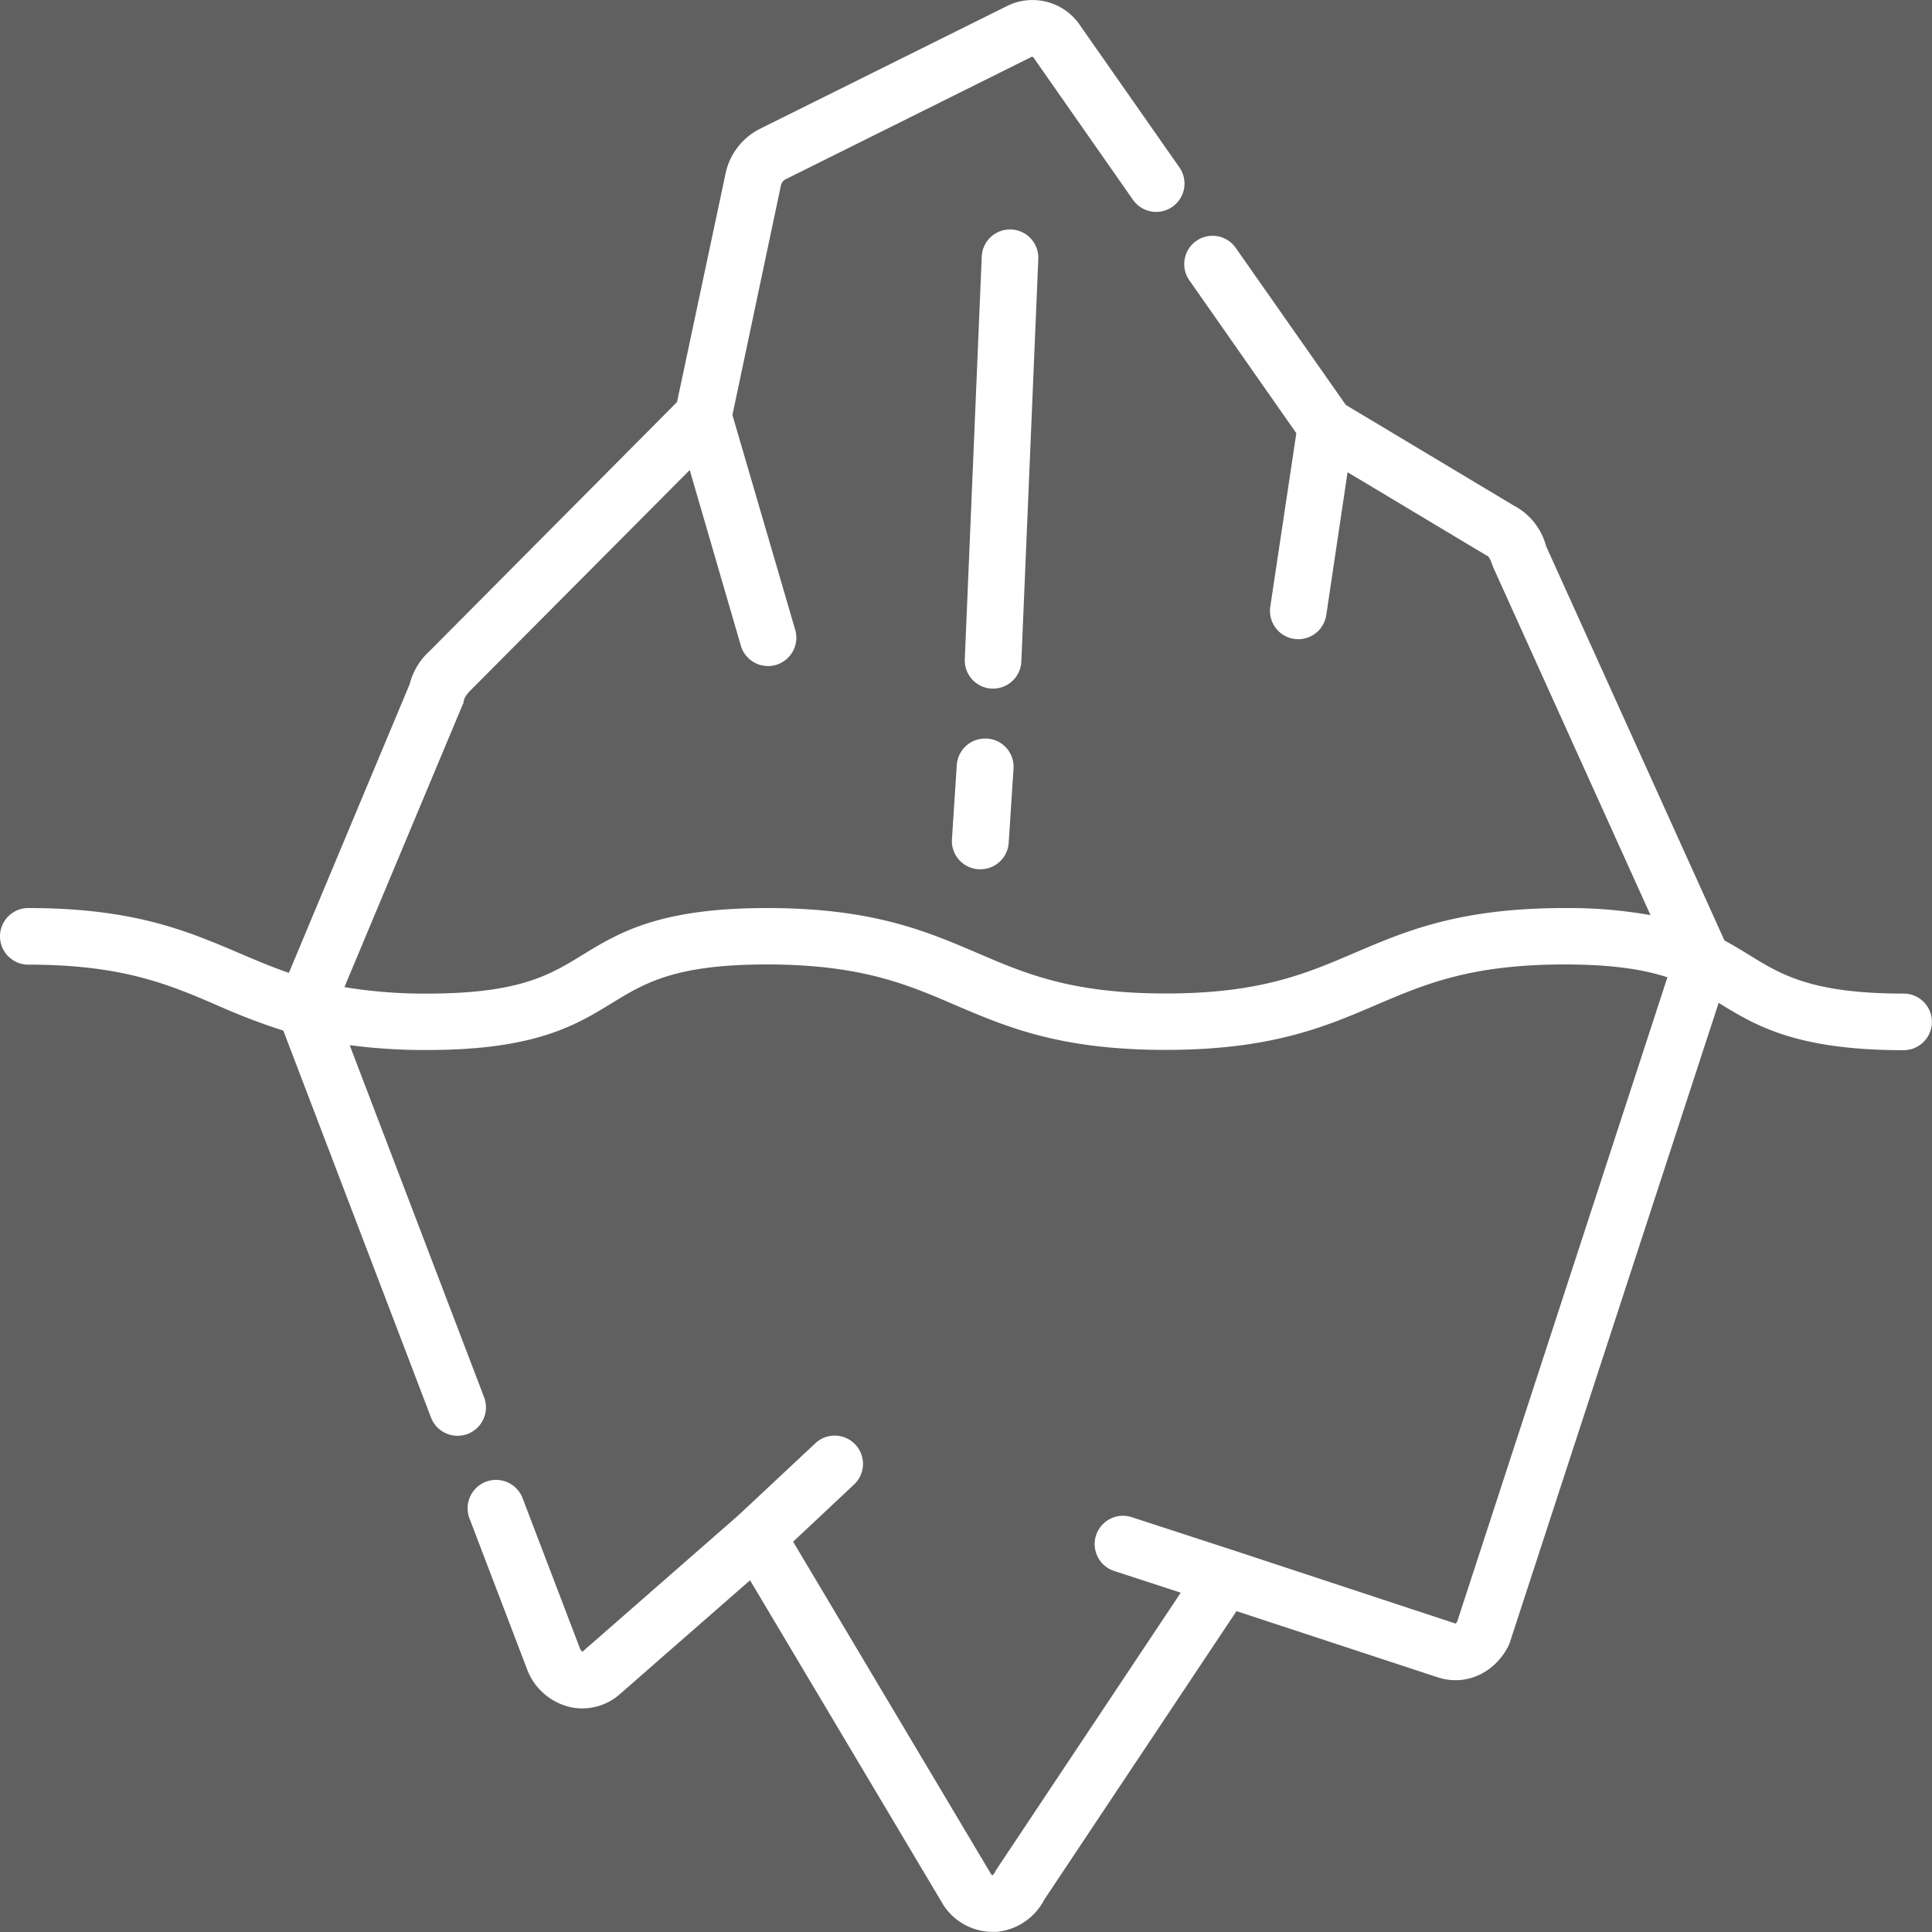 <svg xmlns="http://www.w3.org/2000/svg" xmlns:xlink="http://www.w3.org/1999/xlink" viewBox="0 0 400 400"><defs><style>.cls-1{fill:none;}.cls-2{fill:#606060;}.cls-3{clip-path:url(#clip-path);}.cls-4{fill:#fff;}</style><clipPath id="clip-path"><rect class="cls-1" y="-0.01" width="400" height="400.01"/></clipPath></defs><title>icon-crag</title><g id="bkgd"><rect class="cls-2" x="-421" y="-455" width="2629" height="2045"/></g><g id="Layer_1" data-name="Layer 1"><g class="cls-3"><path class="cls-4" d="M204.31,152.92a5.88,5.88,0,0,0-6.22,5.48l-1,15.35a5.86,5.86,0,0,0,5.48,6.22H203a5.85,5.85,0,0,0,5.84-5.49l1-15.36a5.85,5.85,0,0,0-5.48-6.21m10.61-99.3a5.86,5.86,0,1,0-11.71-.49l-3.51,83.35a5.86,5.86,0,0,0,5.61,6.1h.25a5.87,5.87,0,0,0,5.85-5.62ZM394.14,205.71c-19,0-25.33-3.88-32-8-1.61-1-3.27-2-5.11-3l-36.93-81.64a13.33,13.33,0,0,0-6.74-8.43l-34.72-20.8L255.9,51.4a5.86,5.86,0,1,0-9.6,6.72l22.09,31.57L263,125.61a5.85,5.85,0,0,0,4.93,6.66,5.1,5.1,0,0,0,.87.07,5.87,5.87,0,0,0,5.79-5L279,97.77l28.49,17.07c.42.43.61-.42,1.67,2.63l32.56,72A96.73,96.73,0,0,0,324,188c-21.86,0-32.92,4.74-43.63,9.32-10.05,4.3-19.55,8.37-39,8.37s-29-4.07-39-8.37c-10.7-4.58-21.76-9.32-43.63-9.32-22.31,0-30.72,5.16-38.15,9.71-6.69,4.1-13,8-32,8a100.33,100.33,0,0,1-17.28-1.34l24.53-58.61c.32-.3-.26-.84,1.35-2.6l45.61-45.84,10.58,36.35a5.86,5.86,0,0,0,11.26-3.27l-13-44.48,10-47.33a2.07,2.07,0,0,1,.79-1.36l51.26-25.51a1,1,0,0,1,.42.39l20.46,29.26a5.86,5.86,0,0,0,9.61-6.72L223.71,5.39a11.86,11.86,0,0,0-15.2-4.15L157.22,26.73a13.5,13.5,0,0,0-7.05,9.43l-10,47.08L89,134.74a13.9,13.9,0,0,0-4.19,6.92l-25,59.76c-3.62-1.24-6.91-2.65-10.26-4.08C38.79,192.76,27.72,188,5.86,188a5.86,5.86,0,0,0,0,11.72c19.46,0,29,4.07,39,8.37a133.75,133.75,0,0,0,13.8,5.29l30.57,80.09a5.86,5.86,0,0,0,11-4.18l-27.83-72.9a118.7,118.7,0,0,0,16.14,1c22.31,0,30.73-5.16,38.15-9.71,6.69-4.1,13-8,32-8,19.46,0,29,4.07,39,8.37,10.7,4.58,21.76,9.32,43.62,9.32s32.93-4.74,43.64-9.32c10.05-4.3,19.55-8.37,39-8.37,9.94,0,16.4,1.06,21.27,2.66L301.68,335.79a1.66,1.66,0,0,1-.34.35L255.45,321h0l-21-6.84a5.86,5.86,0,1,0-3.63,11.14l13.64,4.45L206.34,387a5.88,5.88,0,0,0-.35.6,1.43,1.43,0,0,1-.53.65s-.12-.06-.25-.2l-41-68.86,12.79-12a5.86,5.86,0,0,0-8-8.55l-16.15,15.11-32.11,28.09c-.08.07-.14.1-.13.11a1.14,1.14,0,0,1-.47-.49l-11.94-31.27a5.86,5.86,0,0,0-11,4.18l12.07,31.61c.06.17.14.34.22.51a12.63,12.63,0,0,0,8.81,7,11.76,11.76,0,0,0,10.1-2.79l26.89-23.52,40,67.18a4.76,4.76,0,0,0,.31.47,12.19,12.19,0,0,0,9.8,5.14c.32,0,.63,0,.95,0a12.44,12.44,0,0,0,9.87-6.69L256,333.57l41.66,13.7c5.67,1.87,11.67-.76,14.58-6.38a5.65,5.65,0,0,0,.37-.88l43.22-132.38.14.09c7.42,4.55,15.84,9.71,38.15,9.71a5.86,5.86,0,1,0,0-11.72"/></g></g></svg>